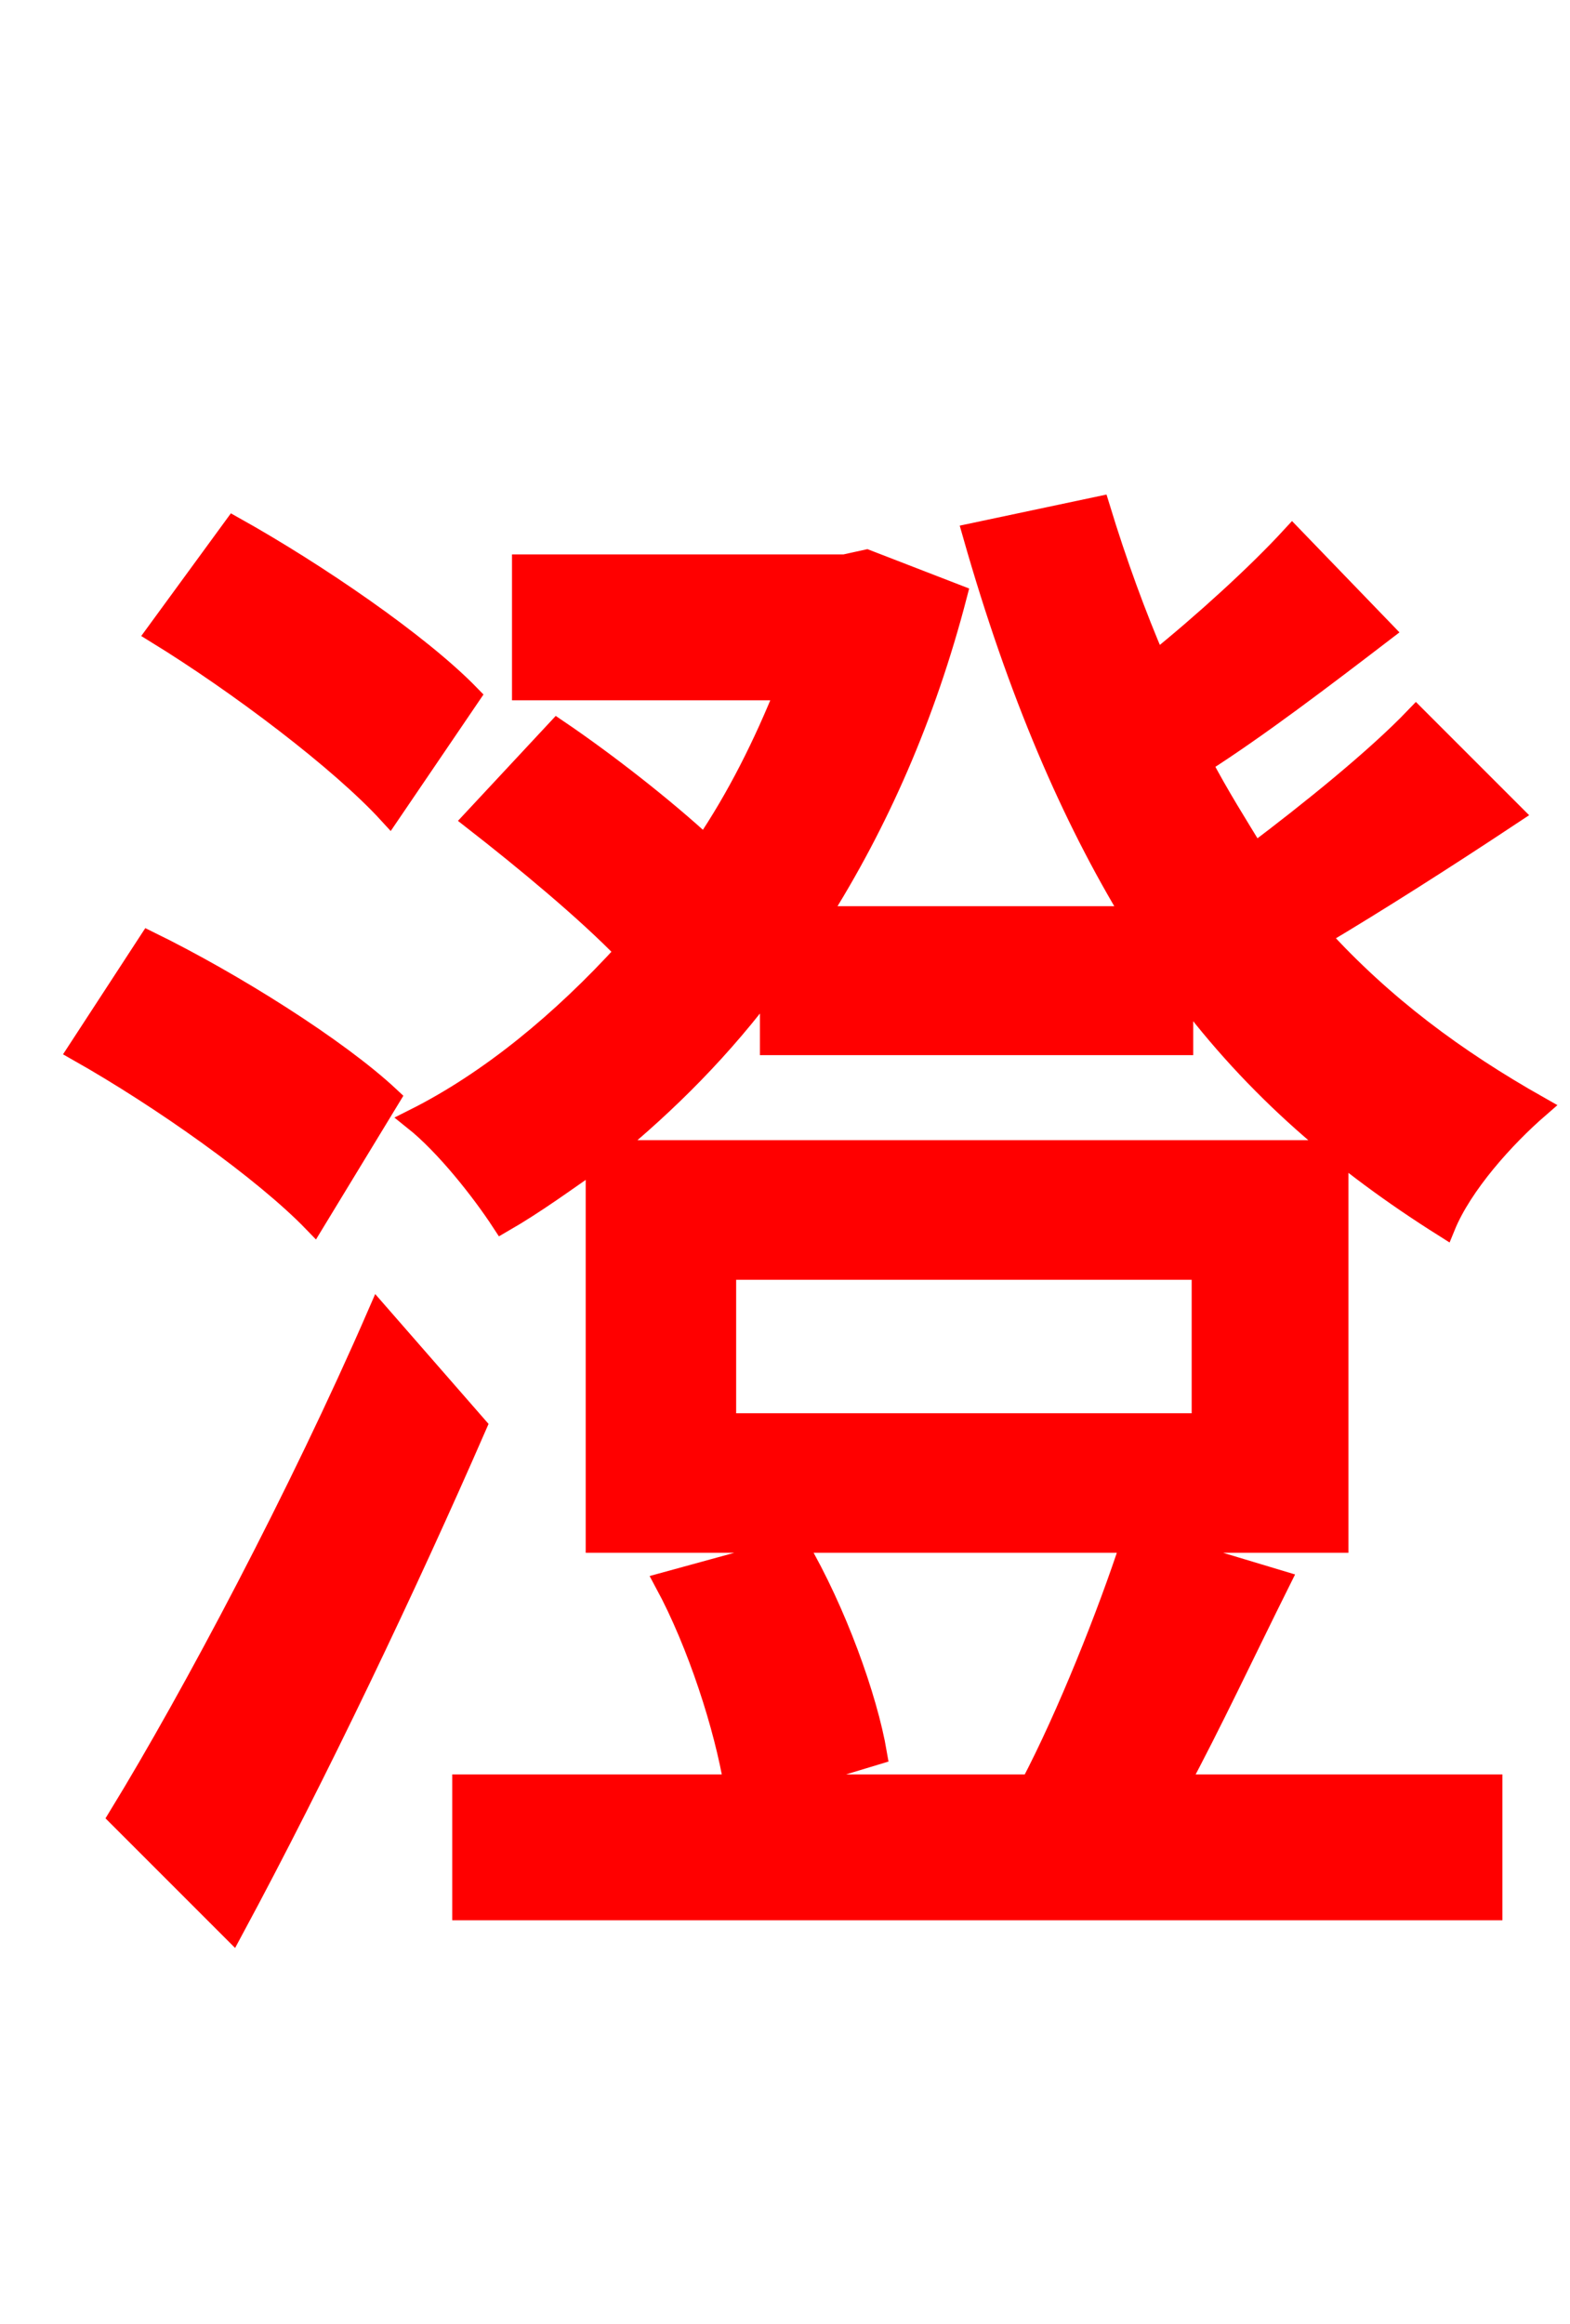 <svg xmlns="http://www.w3.org/2000/svg" xmlns:xlink="http://www.w3.org/1999/xlink" width="72" height="106.56"><path fill="red" stroke="red" d="M21.53 31.90C19.22 29.52 14.47 26.28 10.73 24.19L7.20 29.02C10.94 31.32 15.62 34.85 17.86 37.30ZM17.86 50.33C15.48 48.10 10.66 45.07 6.84 43.20L3.60 48.17C7.42 50.33 12.10 53.64 14.40 56.02ZM17.35 60.26C13.75 68.54 8.86 77.76 5.47 83.30L10.66 88.49C14.54 81.29 18.65 72.65 21.82 65.38ZM33.26 58.18L55.15 58.18L55.15 65.30L33.26 65.30ZM54.22 47.88L54.22 45.36C57.60 49.90 61.56 53.28 66.24 56.23C67.03 54.29 68.98 52.13 70.56 50.76C66.74 48.60 63.43 46.15 60.48 42.91C63.14 41.33 66.31 39.31 69.34 37.30L64.94 32.90C63.14 34.78 60.12 37.22 57.53 39.17C56.74 37.87 55.87 36.50 55.08 34.99C57.67 33.34 60.70 31.03 63.43 28.94L59.26 24.62C57.67 26.35 55.22 28.58 52.99 30.38C52.06 28.22 51.19 25.85 50.40 23.26L44.64 24.48C46.73 31.82 49.18 37.44 51.98 42.05L37.51 42.05C40.25 37.73 42.41 32.83 43.85 27.29L39.74 25.70L38.74 25.92L23.98 25.92L23.98 31.61L36.07 31.61C35.06 34.13 33.84 36.58 32.33 38.81C30.46 37.08 27.79 34.99 25.56 33.48L21.74 37.58C24.05 39.38 26.93 41.76 28.73 43.63C25.78 46.87 22.46 49.61 19.01 51.34C20.45 52.49 22.10 54.58 23.04 56.02C24.55 55.15 25.92 54.14 27.36 53.14L27.36 70.70L51.91 70.70C50.83 74.02 48.96 78.70 47.30 81.86L35.42 81.86L40.18 80.42C39.74 77.83 38.30 73.87 36.58 70.92L30.53 72.58C32.04 75.38 33.26 79.20 33.70 81.86L21.24 81.86L21.24 87.55L68.40 87.55L68.40 81.86L54.00 81.86C55.51 79.06 57.10 75.67 58.68 72.50L52.70 70.70L61.34 70.70L61.34 52.78L27.86 52.78C30.60 50.54 33.12 48.02 35.35 45.00L35.35 47.88Z"/></svg>

